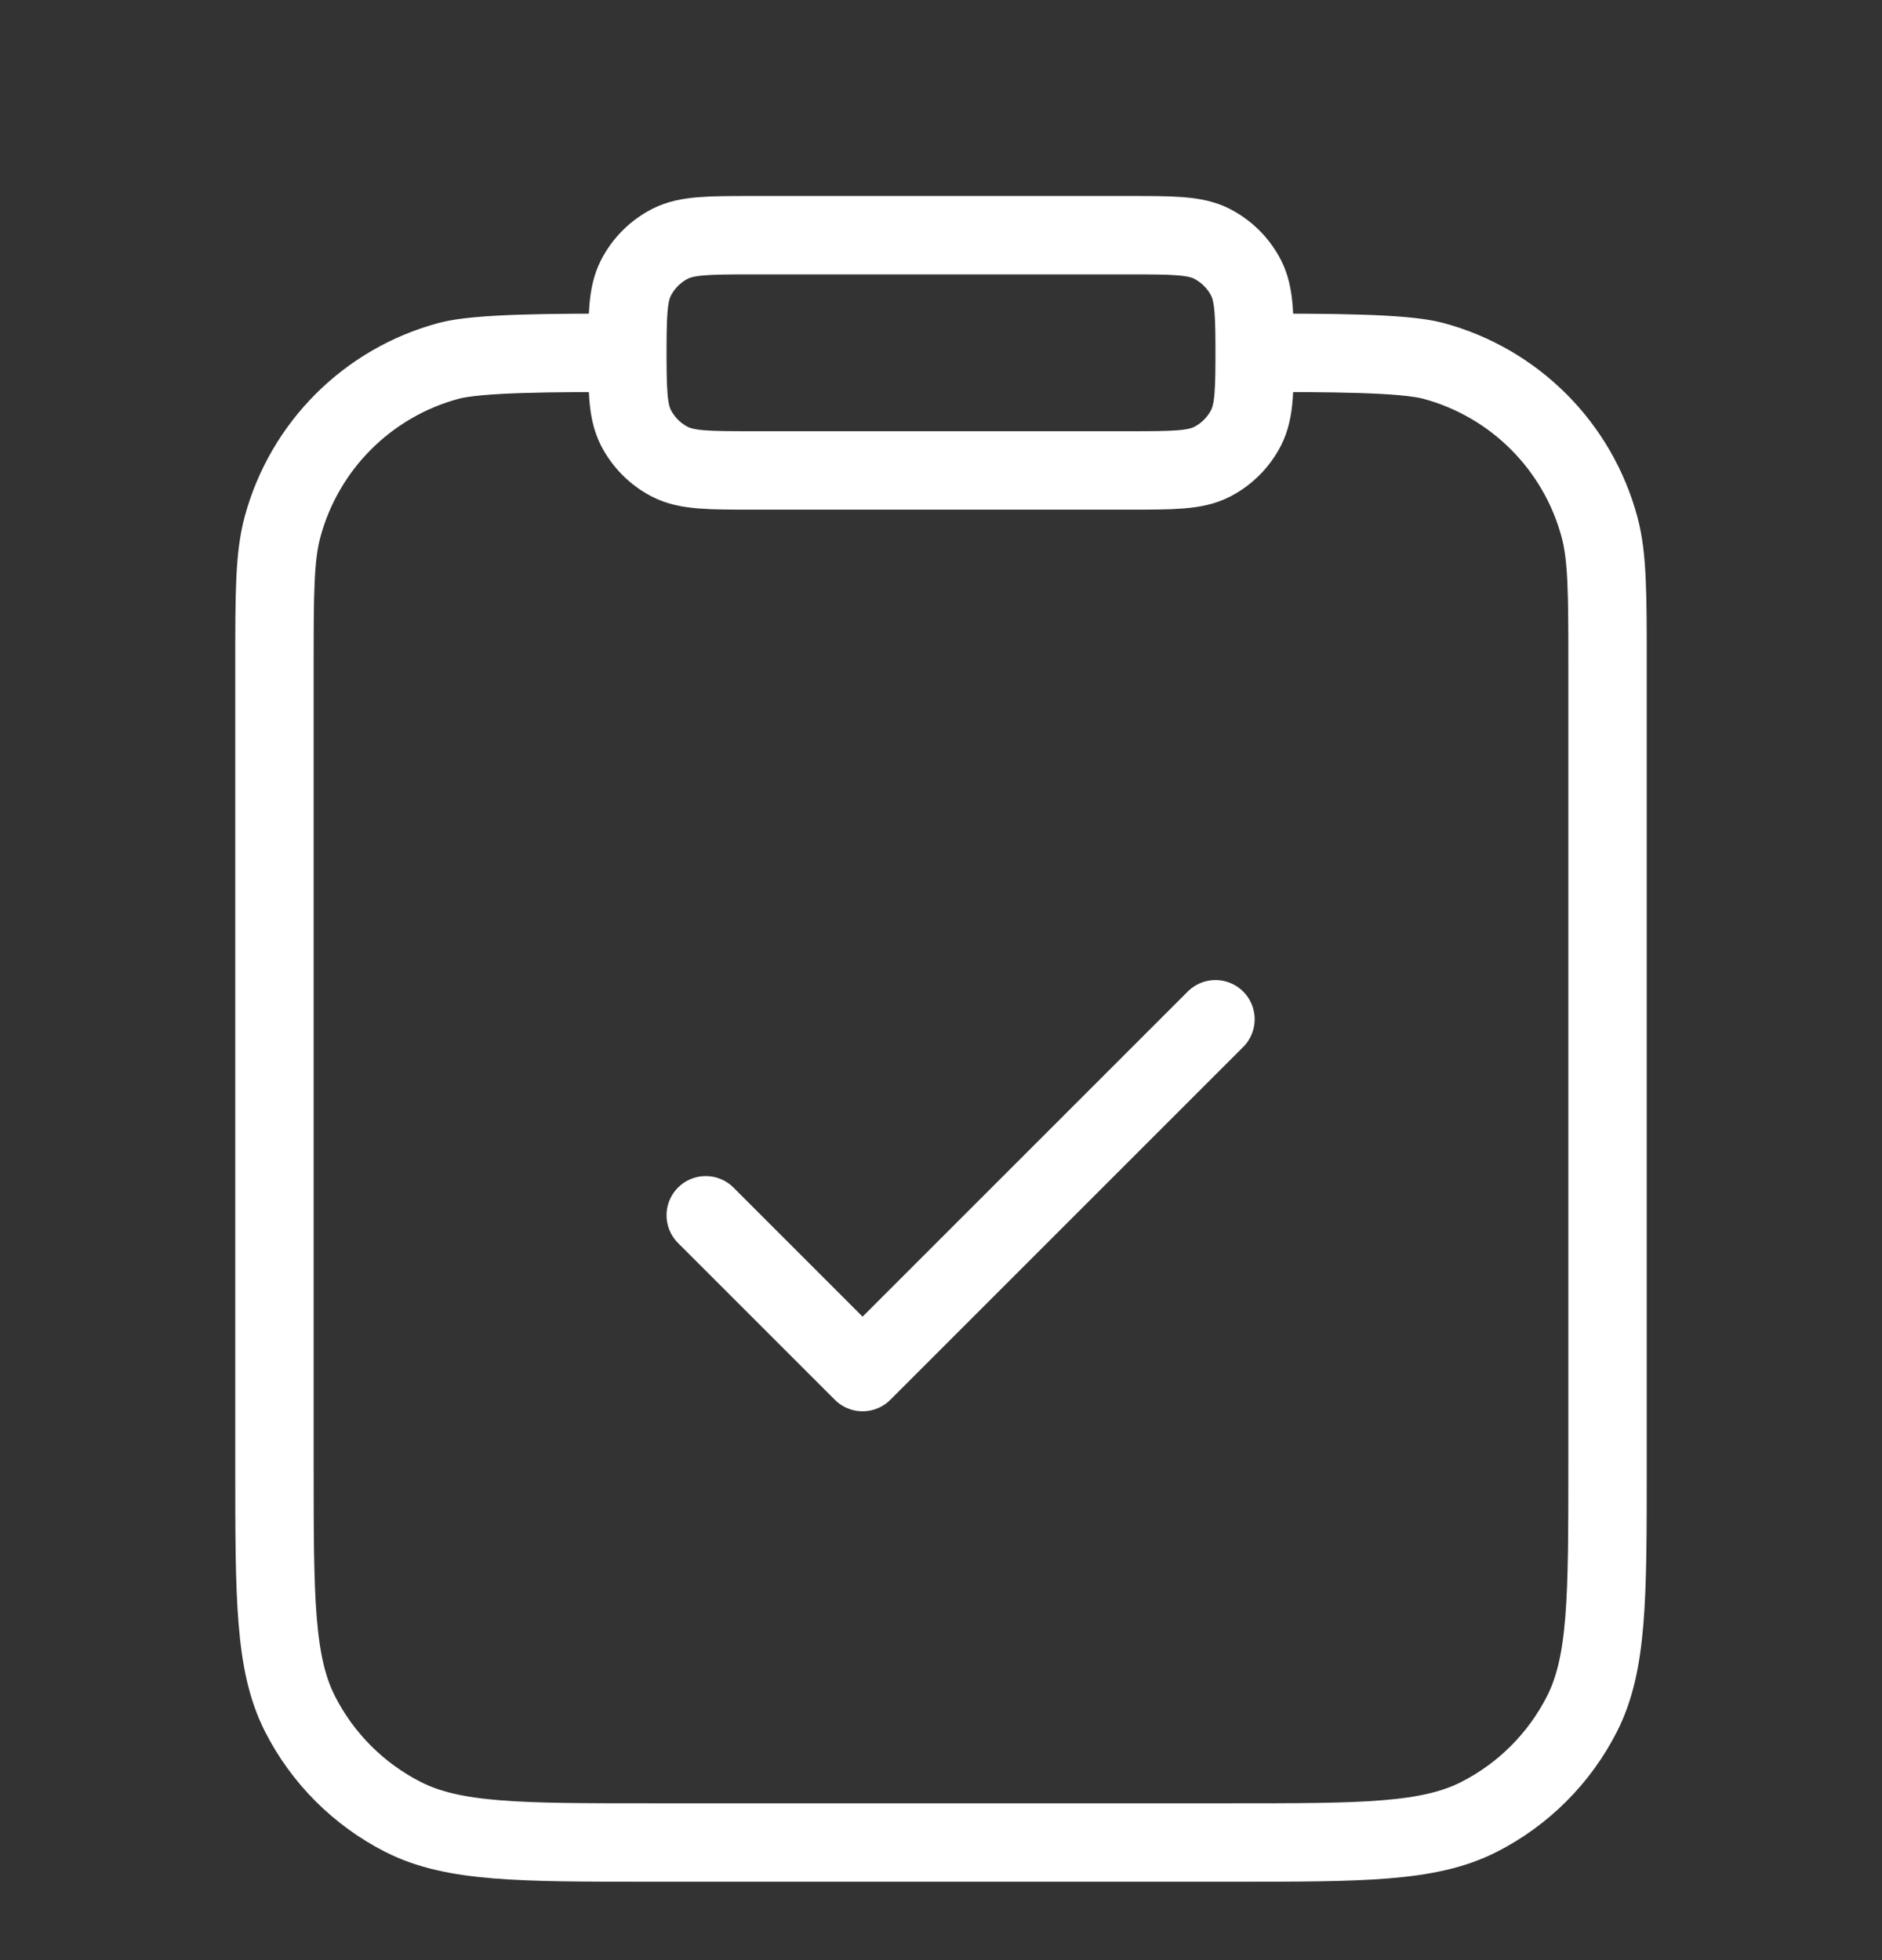 <svg width="24" height="25" viewBox="0 0 24 25" fill="none" xmlns="http://www.w3.org/2000/svg">
<rect x="0" y="0" width="24" height="25" fill="#333333" stroke="none"/>
<path d="M16 4.5C16.93 4.5 17.895 4.5 18.276 4.602C19.312 4.88 20.12 5.688 20.398 6.724C20.5 7.105 20.5 7.57 20.5 8.5V18.7C20.5 20.38 20.5 21.22 20.173 21.862C19.885 22.427 19.427 22.885 18.862 23.173C18.22 23.5 17.38 23.5 15.7 23.5H8.3C6.62 23.5 5.78 23.5 5.138 23.173C4.574 22.885 4.115 22.427 3.827 21.862C3.5 21.22 3.5 20.38 3.5 18.7V8.5C3.5 7.57 3.5 7.105 3.602 6.724C3.88 5.688 4.688 4.88 5.724 4.602C6.105 4.5 7.07 4.5 8 4.5M9 15.5L11 17.5L15.5 13M9.6 6H14.4C14.96 6 15.24 6 15.454 5.891C15.642 5.795 15.795 5.642 15.891 5.454C16 5.24 16 4.96 16 4.4V4.6C16 4.04 16 3.76 15.891 3.546C15.795 3.358 15.642 3.205 15.454 3.109C15.24 3 14.96 3 14.4 3H9.6C9.04 3 8.76 3 8.546 3.109C8.358 3.205 8.205 3.358 8.109 3.546C8 3.76 8 4.04 8 4.6V4.4C8 4.96 8 5.24 8.109 5.454C8.205 5.642 8.358 5.795 8.546 5.891C8.76 6 9.04 6 9.6 6Z" stroke="white" stroke-linecap="round" stroke-linejoin="round"/>
</svg>
